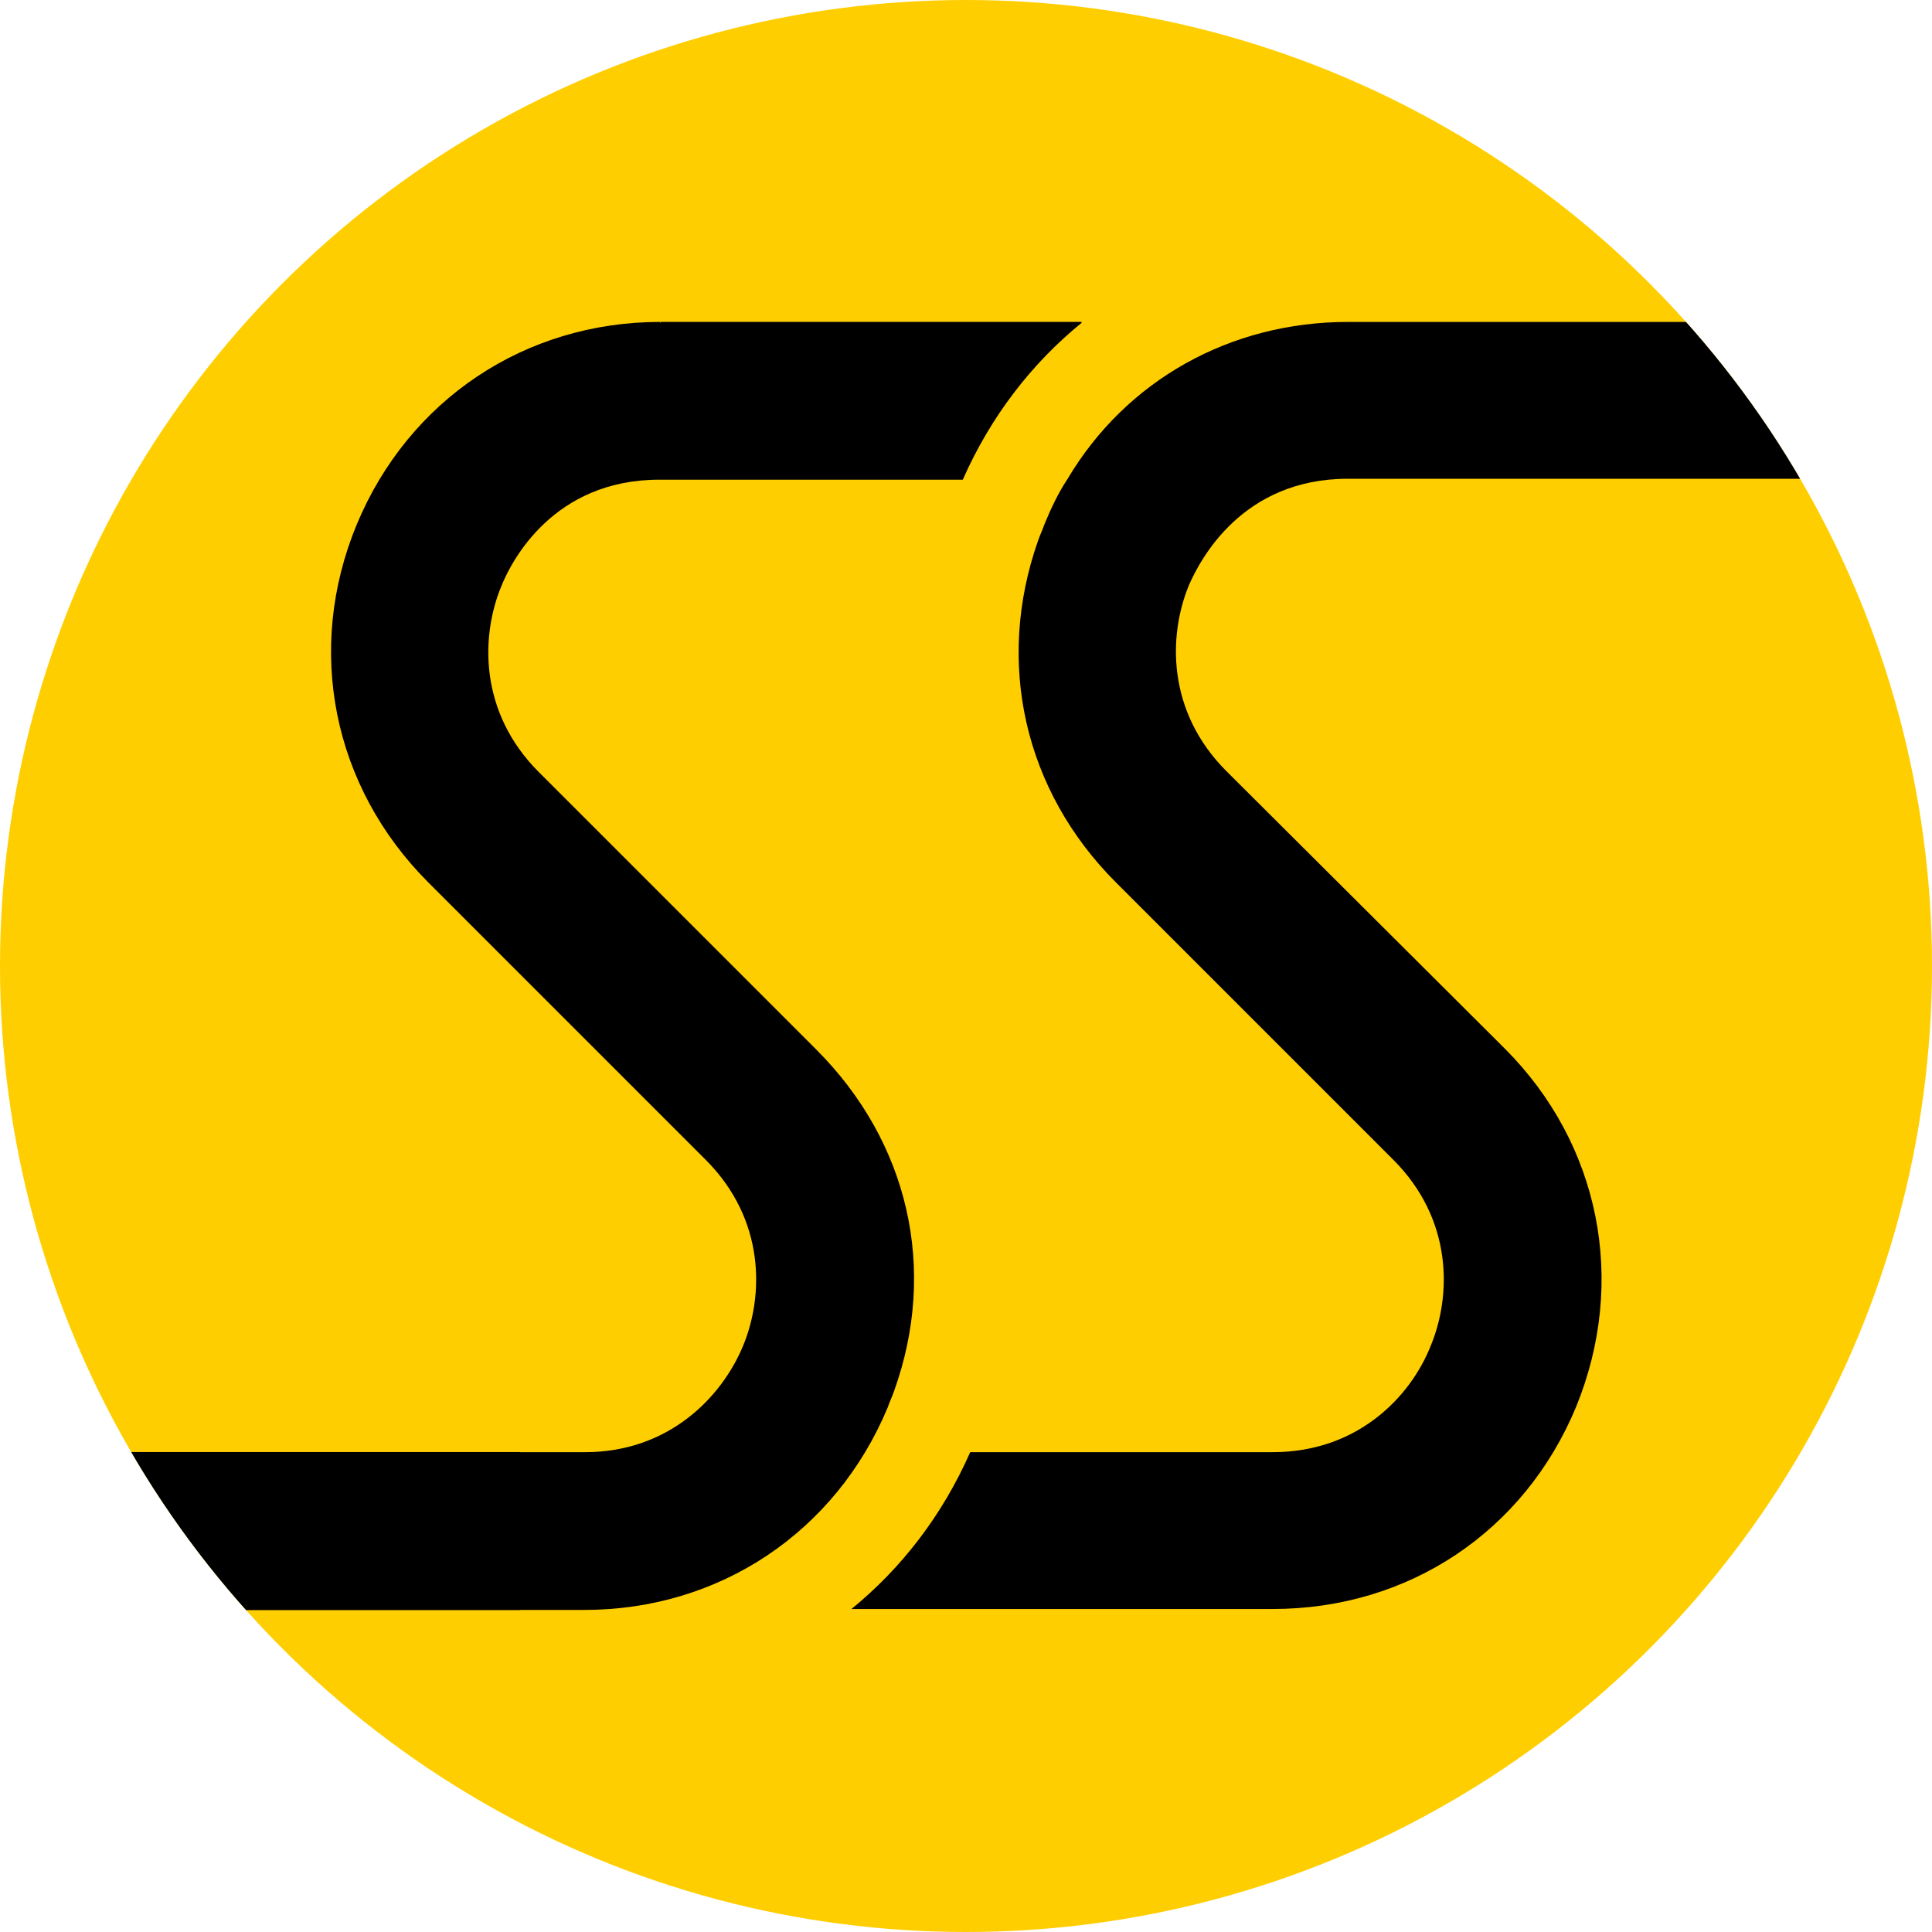 <?xml version="1.0" encoding="UTF-8"?>
<svg id="Layer_2" data-name="Layer 2" xmlns="http://www.w3.org/2000/svg" xmlns:xlink="http://www.w3.org/1999/xlink" viewBox="0 0 120 120">
  <defs>
    <style>
      .cls-1 {
        clip-path: url(#clippath);
      }

      .cls-2 {
        fill: #ffce00;
      }

      .cls-3 {
        fill: none;
      }
    </style>
    <clipPath id="clippath">
      <circle class="cls-3" cx="60" cy="60" r="60"/>
    </clipPath>
  </defs>
  <g id="Layer_1-2" data-name="Layer 1">
    <circle class="cls-2" cx="60" cy="60" r="60"/>
    <g class="cls-1">
      <g>
        <path d="m55.536,86.393c2.709-7.55.922-15.447-4.842-21.21l-17.233-17.233c-3.689-3.689-3.631-8.415-2.305-11.585.634-1.556,3.228-6.571,9.798-6.571h18.847c1.729-3.919,4.265-7.205,7.377-9.741v-.058h-26.146v.058h-.021v-.058c-8.415,0-15.62,4.842-18.847,12.565-3.228,7.781-1.499,16.311,4.438,22.248l17.233,17.233c3.689,3.689,3.631,8.415,2.305,11.585-1.326,3.17-4.611,6.571-9.798,6.571h-4.05v-.008H4.161c-2.711,0-4.908,2.197-4.908,4.908s2.197,4.908,4.908,4.908h28.131v-.009h3.993c8.415,0,15.62-4.842,18.847-12.565.115-.346.288-.692.403-1.037Z"/>
        <path d="m115.877,19.996h-25.478v-0h-6.679c-7.32,0-13.775,3.631-17.406,9.741-.576.865-1.037,1.844-1.441,2.824-.115.346-.288.692-.403,1.037-2.651,7.55-.865,15.504,4.842,21.21l17.233,17.233c3.689,3.689,3.631,8.415,2.305,11.585-1.268,3.17-4.553,6.571-9.798,6.571h-18.79c-1.729,3.919-4.265,7.205-7.377,9.741h26.167c8.415,0,15.62-4.784,18.847-12.565,3.17-7.781,1.499-16.311-4.438-22.248l-17.291-17.233c-3.689-3.689-3.631-8.415-2.306-11.585.692-1.556,3.285-6.571,9.856-6.571h6.036v0h26.12c2.69,0,4.87-2.18,4.87-4.87s-2.18-4.87-4.87-4.87Z"/>
      </g>
    </g>
  </g>
</svg>
